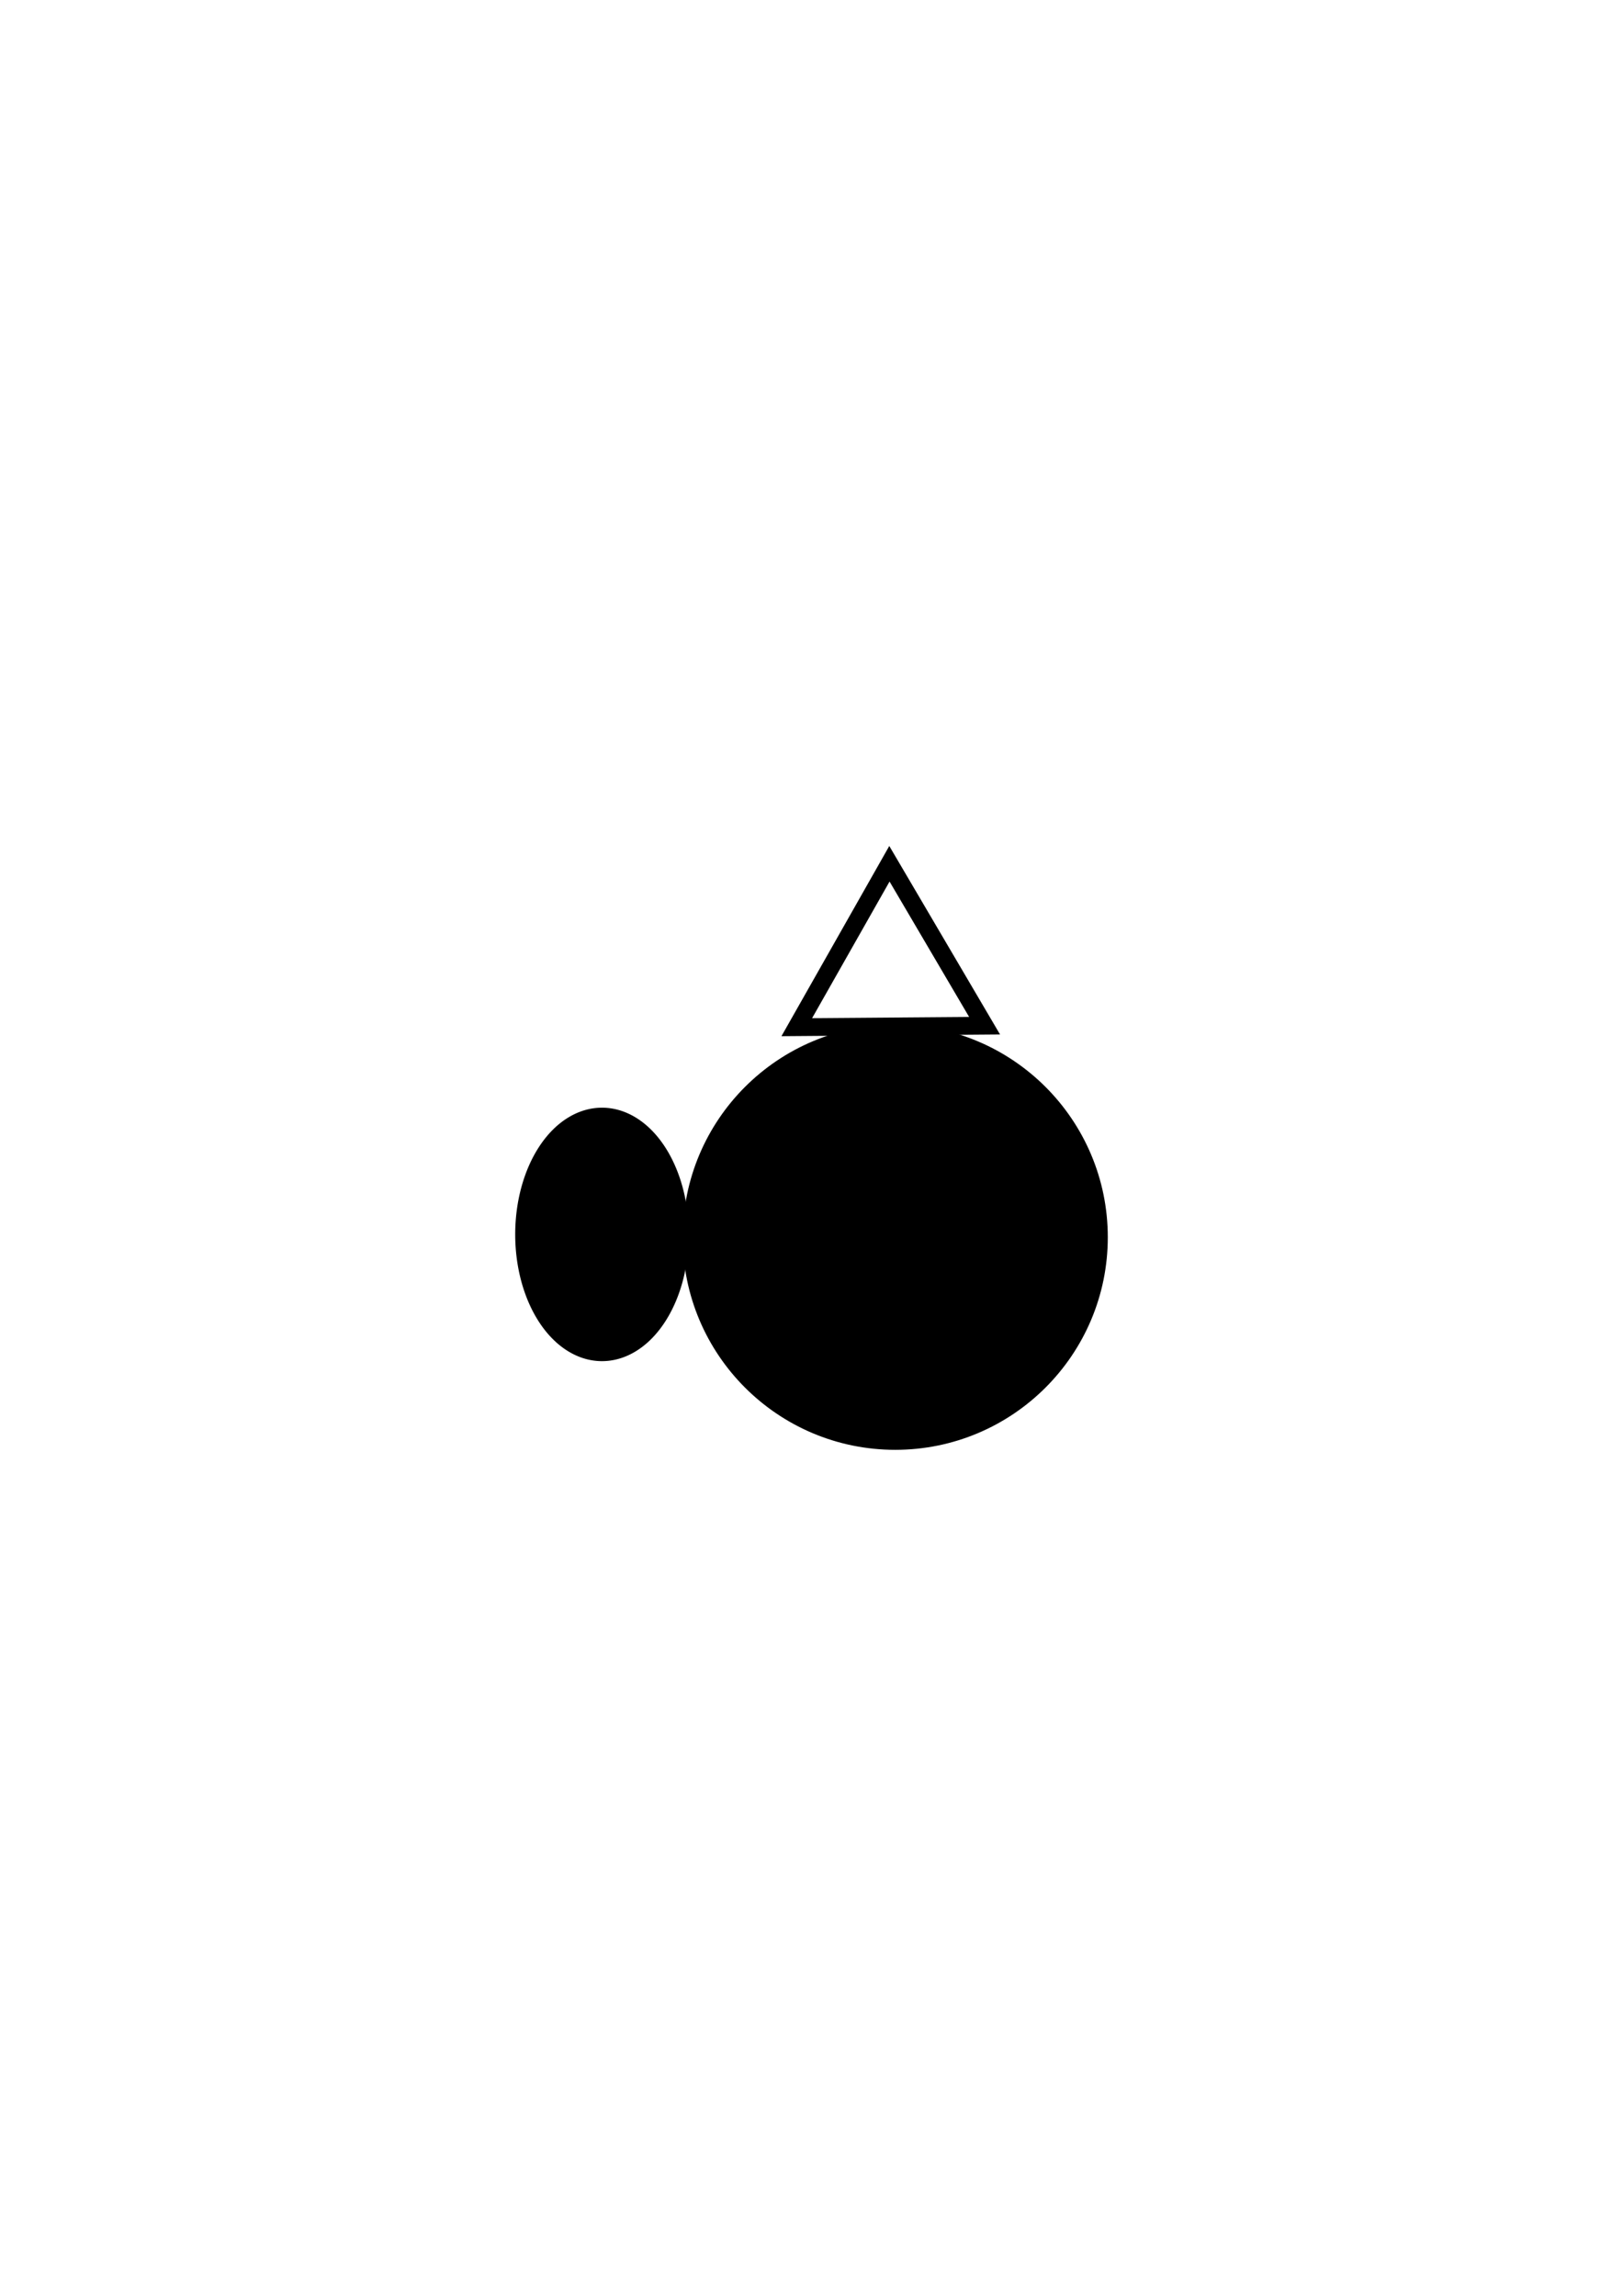 <?xml version="1.0" encoding="UTF-8" standalone="no"?>
<!-- Created with Inkscape (http://www.inkscape.org/) -->

<svg
   xmlns:dc="http://purl.org/dc/elements/1.1/"
   xmlns:cc="http://creativecommons.org/ns#"
   xmlns:rdf="http://www.w3.org/1999/02/22-rdf-syntax-ns#"
   xmlns:svg="http://www.w3.org/2000/svg"
   xmlns="http://www.w3.org/2000/svg"
   xmlns:sodipodi="http://sodipodi.sourceforge.net/DTD/sodipodi-0.dtd"
   xmlns:inkscape="http://www.inkscape.org/namespaces/inkscape"
   width="210mm"
   height="297mm"
   viewBox="0 0 210 297"
   version="1.1"
   id="svg13824"
   inkscape:version="0.92.3 (2405546, 2018-03-11)"
   sodipodi:docname="mr2_32_d1.svg">
  <defs
     id="defs13818" />
  <sodipodi:namedview
     id="base"
     pagecolor="#ffffff"
     bordercolor="#666666"
     borderopacity="1.0"
     inkscape:pageopacity="0.0"
     inkscape:pageshadow="2"
     inkscape:zoom="0.7"
     inkscape:cx="57.225063"
     inkscape:cy="560"
     inkscape:document-units="mm"
     inkscape:current-layer="layer1"
     showgrid="false"
     inkscape:window-width="1920"
     inkscape:window-height="1147"
     inkscape:window-x="-8"
     inkscape:window-y="-8"
     inkscape:window-maximized="1" />
  <g
     inkscape:label="Layer 1"
     inkscape:groupmode="layer"
     id="layer1">
    <g
       transform="translate(14.392,-8.041)"
       id="g14976">
      <ellipse
         transform="rotate(90)"
         style="opacity:1;fill:#000000;fill-opacity:1;stroke:#000000;stroke-width:2.215;stroke-linejoin:miter;stroke-miterlimit:4;stroke-dasharray:none;stroke-dashoffset:0;stroke-opacity:1"
         id="ellipse1538"
         cx="168.1"
         cy="-101.446"
         rx="26.392"
         ry="26.392" />
      <path
         sodipodi:type="star"
         style="opacity:1;fill:none;fill-opacity:1;stroke:#000000;stroke-width:2.3;stroke-linejoin:miter;stroke-miterlimit:4;stroke-dasharray:none;stroke-dashoffset:0;stroke-opacity:1"
         id="path1540"
         sodipodi:sides="3"
         sodipodi:cx="58.208332"
         sodipodi:cy="70.970238"
         sodipodi:r1="14.031013"
         sodipodi:r2="7.0155072"
         sodipodi:arg1="0.080904099"
         sodipodi:arg2="1.1281017"
         inkscape:flatsided="true"
         inkscape:rounded="0"
         inkscape:randomized="0"
         d="M 72.193,72.104 50.234,82.515 52.198,58.292 Z"
         inkscape:transform-center-x="3.4604116"
         inkscape:transform-center-y="-0.054549353"
         transform="rotate(24.919,-62.705,198.77)" />
      <path
         id="path1502-8-6"
         d="m 63.5,152.558 a 10.01,15.175 0 0 1 10.01,15.175 10.01,15.175 0 0 1 -10.01,15.175 10.01,15.175 0 0 1 -10.01,-15.175 10.01,15.175 0 0 1 10.01,-15.175 z"
         style="opacity:1;fill:#000000;fill-opacity:1;stroke:#000000;stroke-width:2.439;stroke-linejoin:miter;stroke-miterlimit:4;stroke-dasharray:none;stroke-dashoffset:0;stroke-opacity:1"
         inkscape:connector-curvature="0" />
    </g>
  </g>
</svg>
